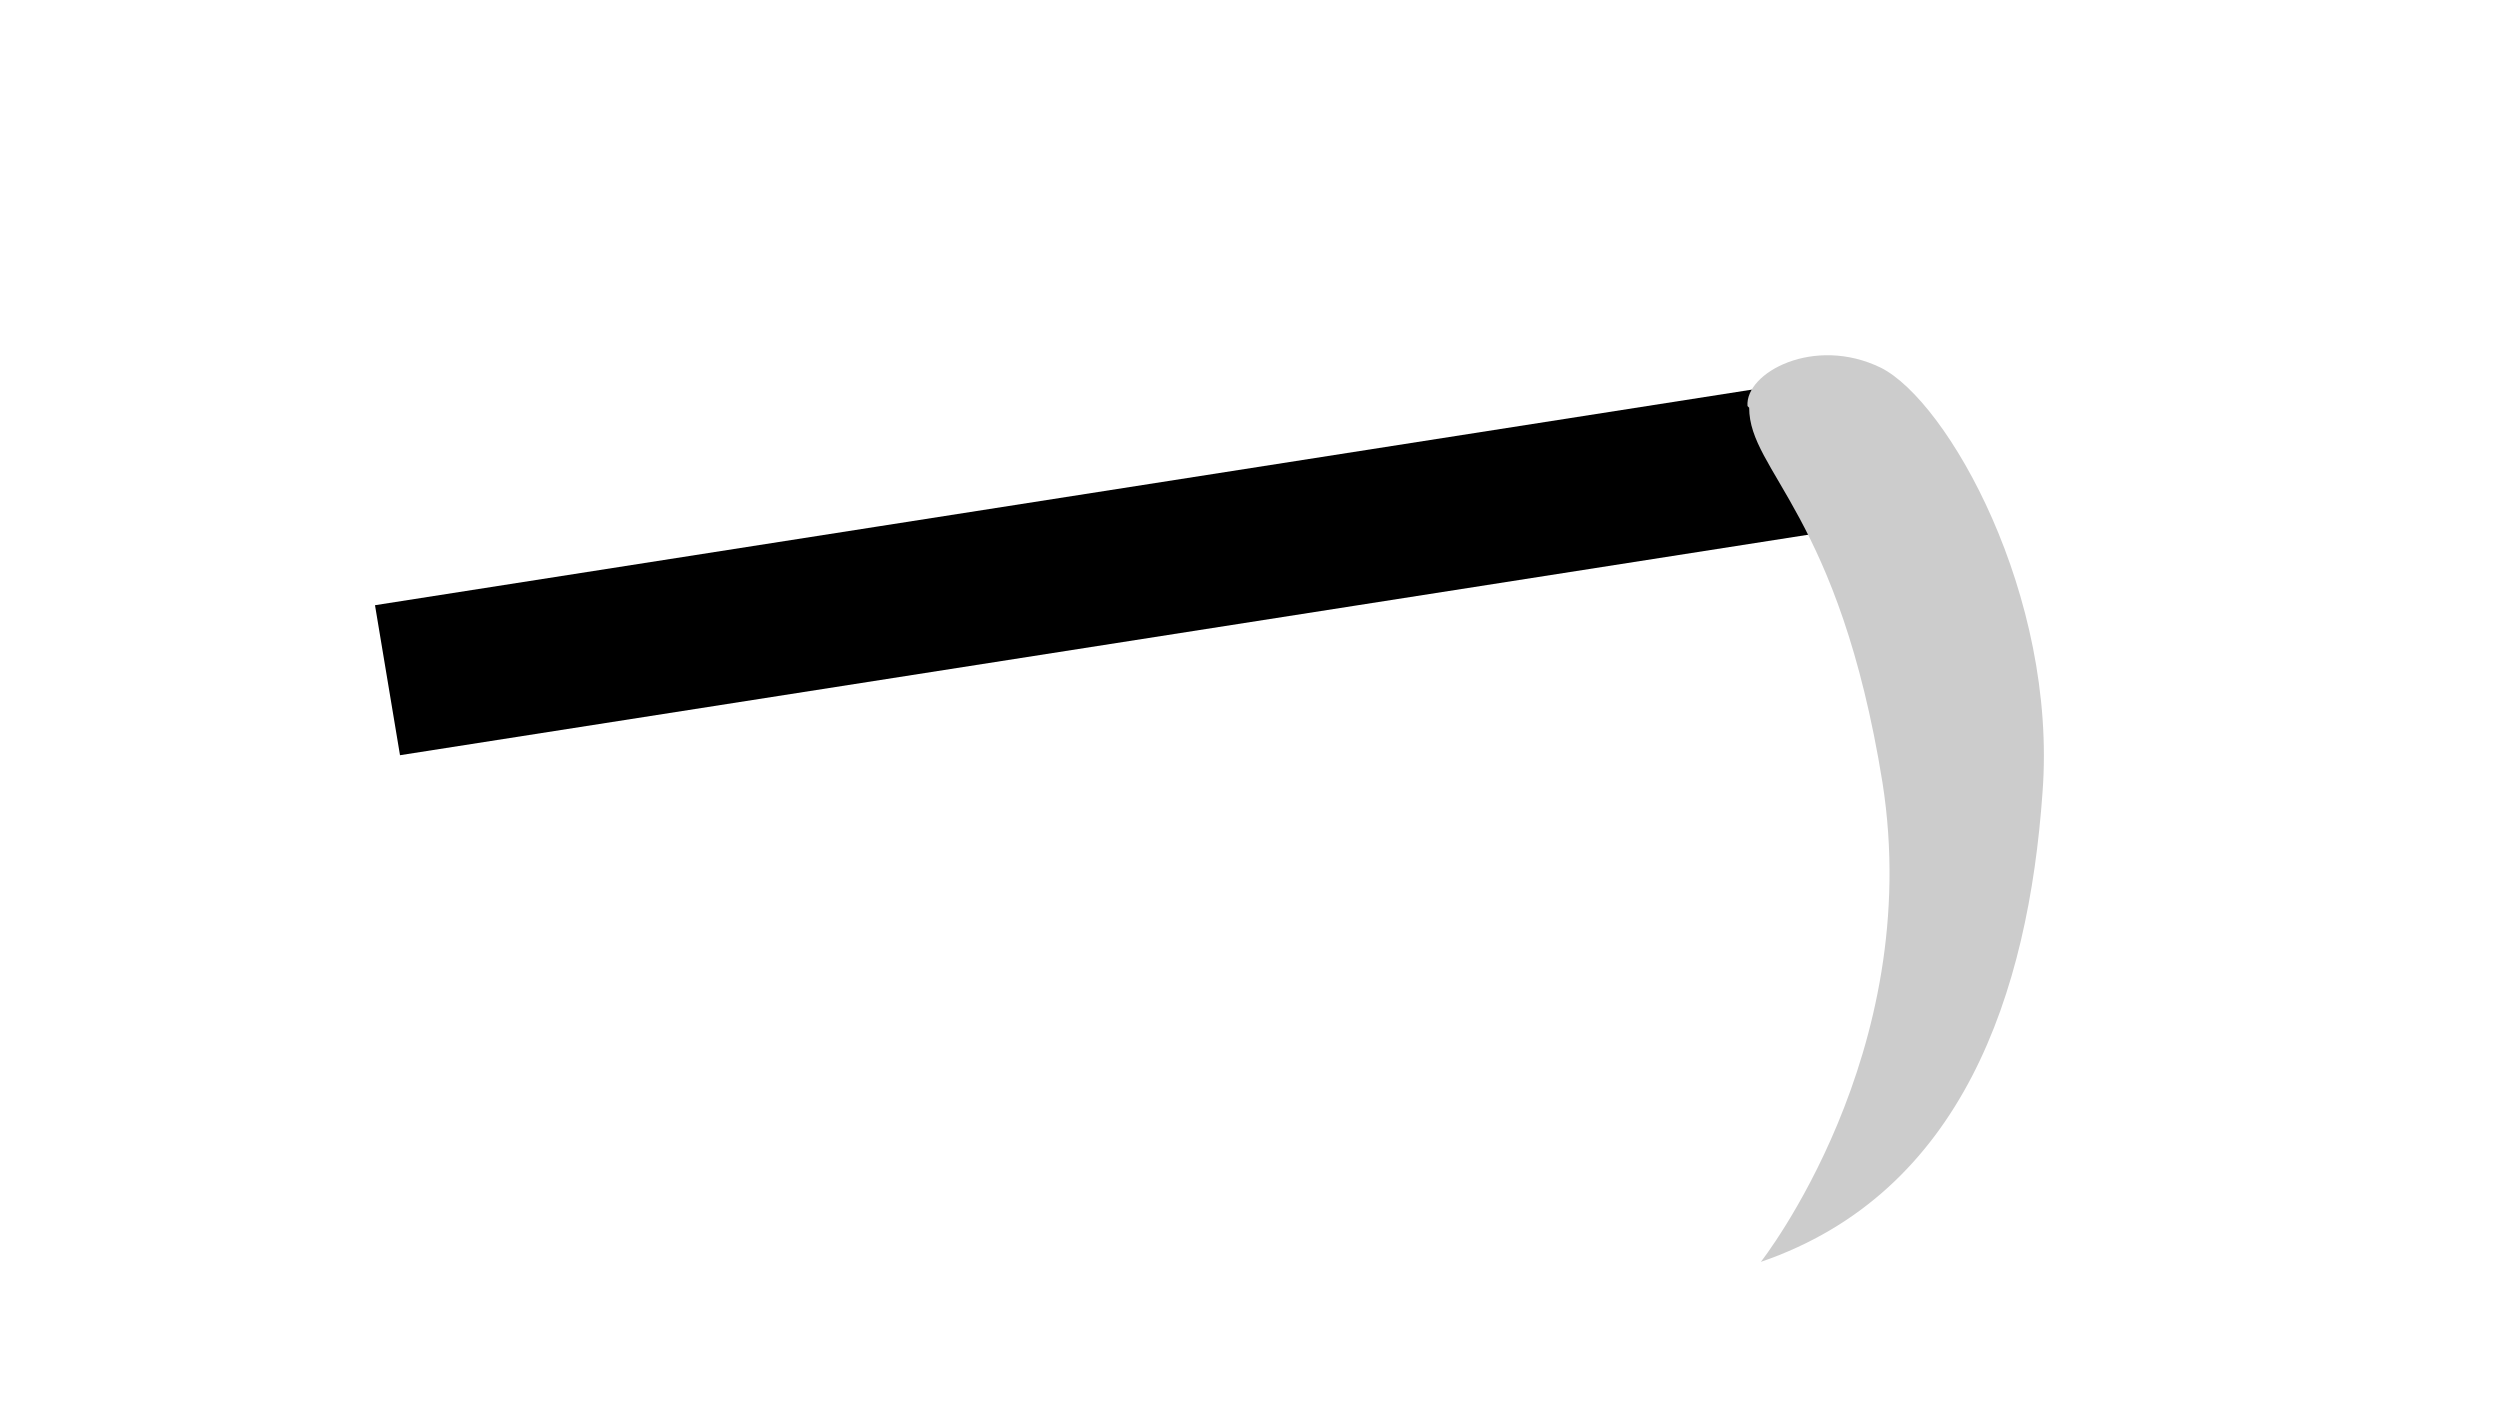 <svg xmlns="http://www.w3.org/2000/svg" width="300" height="168.8" viewBox="0 0 300 168.75"><path d="M220 45.2l3 18L48 90.6l-3-18z"/><path d="M209.7 48.7c-.3-4 8-8.5 16-4.6 8 4 21.2 27.3 19.4 51-1.7 24-9.6 48-33.8 56.3 0 0 19.7-25 14.6-57.5-5.2-32.3-16-37.3-16-45z" fill="#ccc"/></svg>

